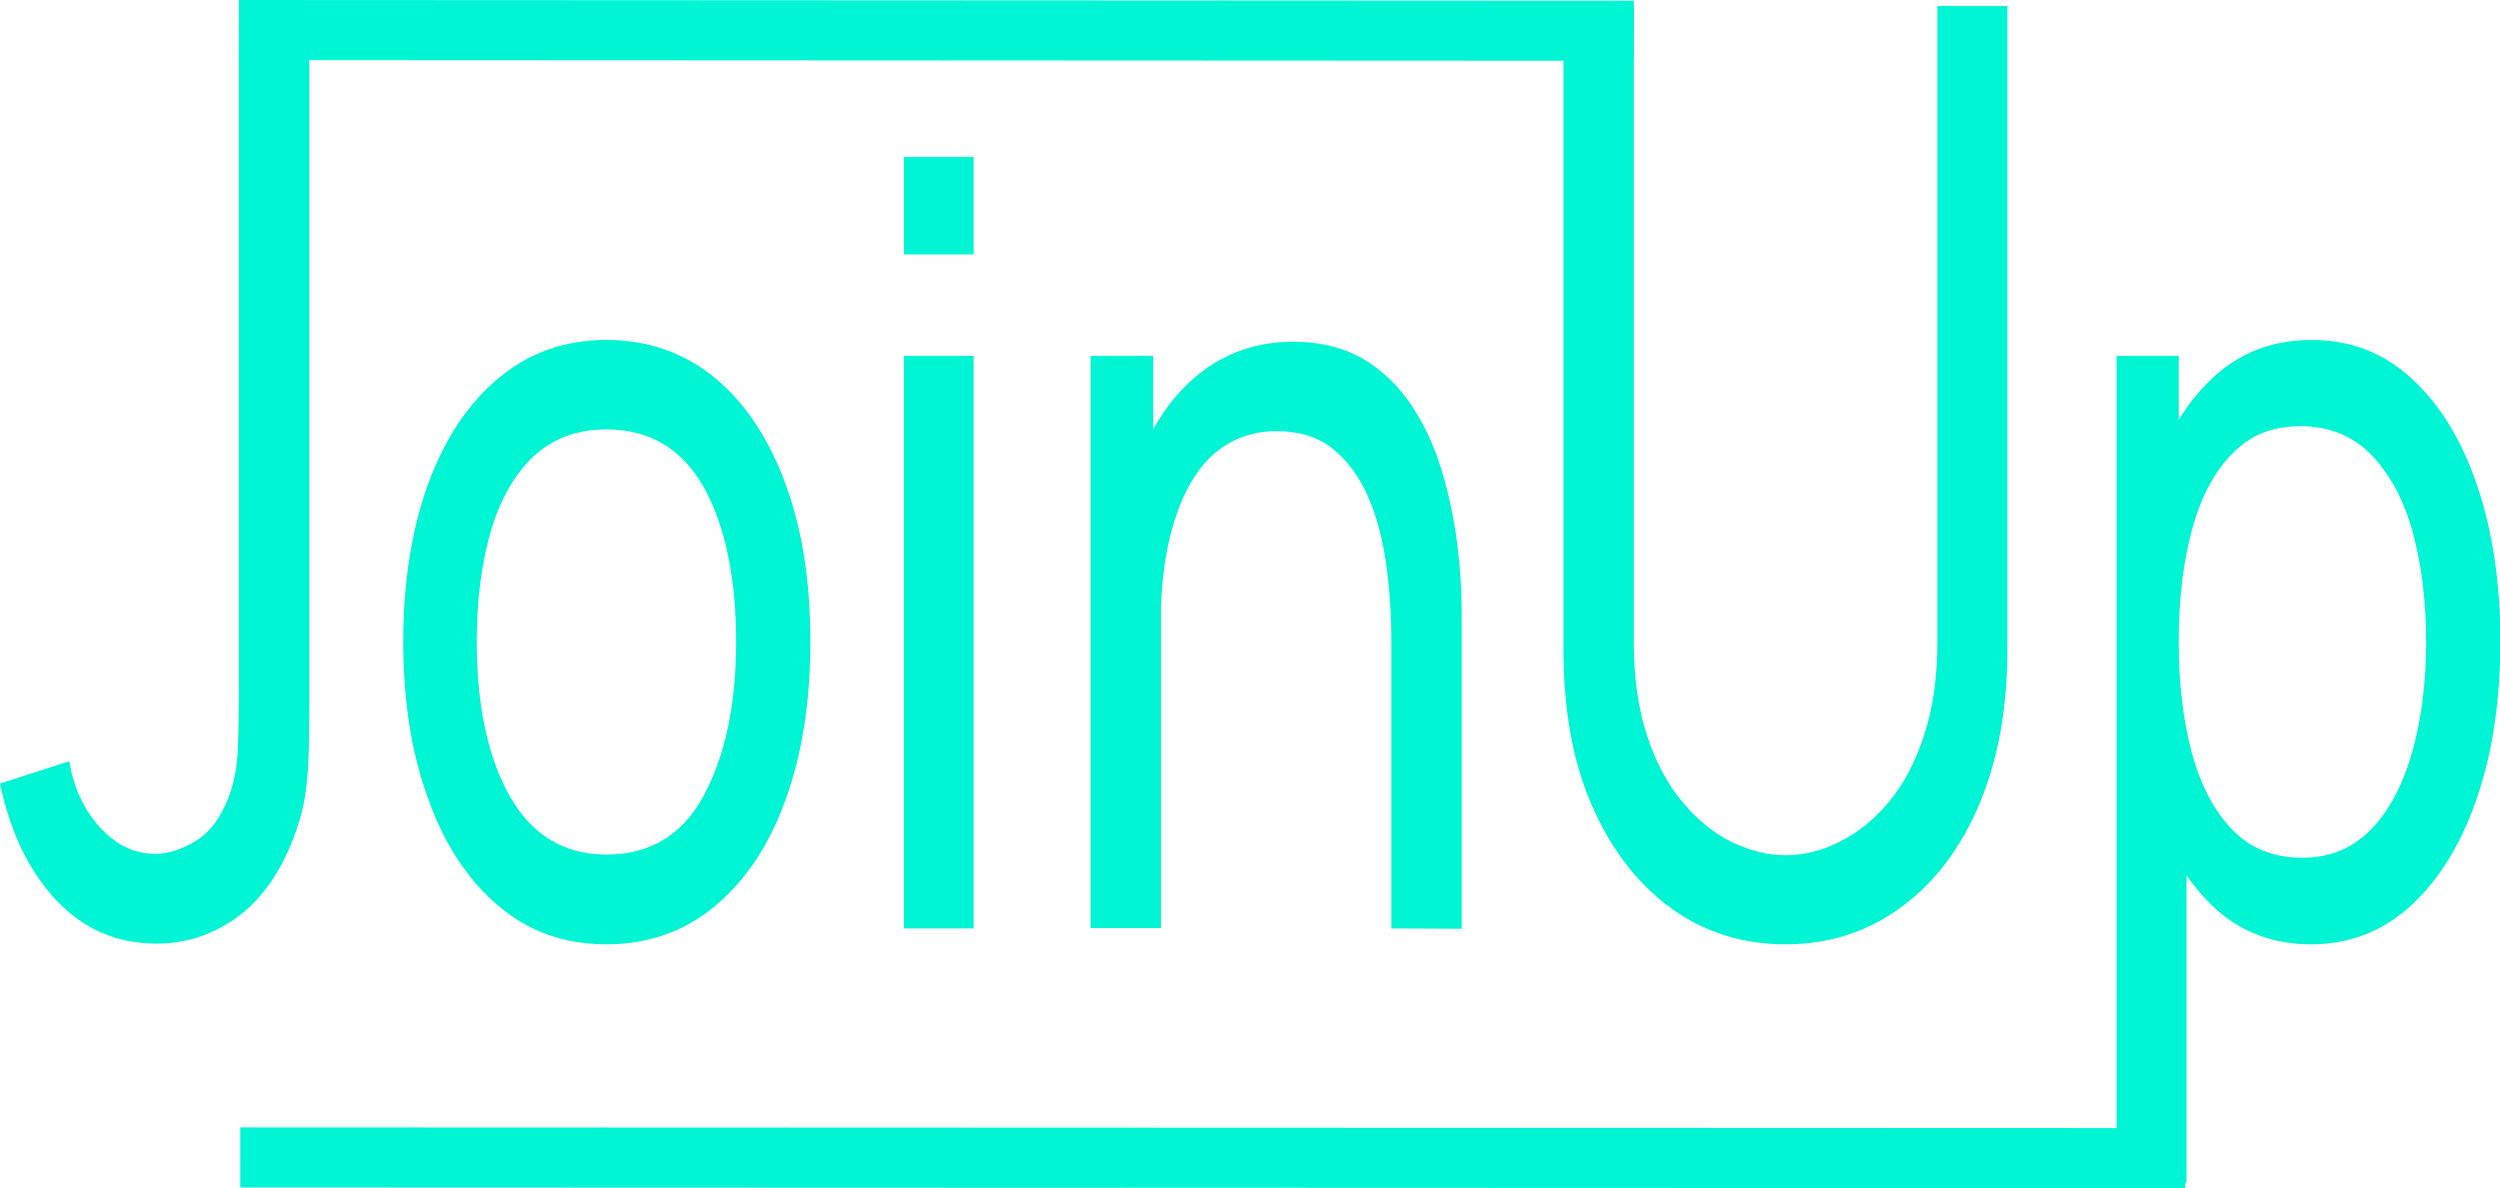 <?xml version="1.0" encoding="utf-8"?>
<!-- Generator: Adobe Illustrator 27.5.0, SVG Export Plug-In . SVG Version: 6.00 Build 0)  -->
<svg version="1.1" id="Layer_1" xmlns="http://www.w3.org/2000/svg" xmlns:xlink="http://www.w3.org/1999/xlink" x="0px" y="0px"
	 viewBox="0 0 707.4 336.2" style="enable-background:new 0 0 707.4 336.2;" xml:space="preserve">
<style type="text/css">
	.st0{fill:#00F5D4;}
	.st1{fill:#00F5D4;stroke:#00F5D4;stroke-width:17;stroke-miterlimit:10;}
</style>
<path class="st0" d="M44.2,267c-11.1,0-20.6-4.1-28.3-12.3S2.9,235.5,0,221.7l19.6-6.3c1.2,7.3,4,13.5,8.6,18.6s9.8,7.6,15.7,7.6
	c3.8,0,7.7-1.3,11.7-3.8s7-6.7,9.2-12.5c1.5-4,2.3-8.4,2.5-13.3c0.2-4.9,0.3-10.6,0.3-17.2V11.4c0-5.5,1-9.9,6.5-9.9h3.5
	c5.5,0,9.9,4.5,9.9,9.9v183.4c0,6.2,0,11.8-0.1,16.6s-0.4,9.6-1.1,14s-2.1,9-4,13.6c-4,9.5-9.3,16.5-16,21.1S52.3,267,44.2,267
	L44.2,267z"/>
<path class="st0" d="M171.6,267.2c-11.9,0-22.1-3.6-30.7-11c-8.6-7.3-15.2-17.4-19.8-30.3c-4.7-12.9-7-27.7-7-44.4
	s2.4-31.9,7.1-44.7s11.4-22.8,20-29.9c8.6-7.2,18.8-10.7,30.4-10.7s22.2,3.6,30.9,10.9s15.2,17.3,19.9,30.2s6.9,27.6,6.9,44.3
	s-2.3,31.8-7,44.6c-4.6,12.9-11.3,22.9-19.9,30.1S183.5,267.2,171.6,267.2L171.6,267.2z M171.6,241.8c12.4,0,21.6-5.6,27.6-16.8
	c6-11.2,9.1-25.7,9.1-43.5s-3.1-32.9-9.2-43.7c-6.1-10.8-15.3-16.3-27.5-16.3c-8.3,0-15.2,2.6-20.6,7.6c-5.4,5.1-9.4,12.1-12.1,21.1
	c-2.6,9-4,19.4-4,31.2c0,18.2,3.1,32.8,9.3,43.8C150.5,236.3,159.6,241.8,171.6,241.8L171.6,241.8z"/>
<path class="st0" d="M255.8,72V44.4h19.7V72H255.8z M255.8,262.7v-162h19.7v162H255.8z"/>
<path class="st0" d="M308.6,262.7v-162h17.7V144h2.2v118.6H308.6z M393.7,262.7v-81.1c0-7.7-0.5-15.1-1.5-22.2
	c-1-7.1-2.7-13.5-5.2-19.1s-5.8-10.1-10-13.4c-4.2-3.3-9.4-4.9-15.8-4.9c-4.9,0-9.4,1.1-13.4,3.4c-4,2.2-7.5,5.7-10.3,10.3
	c-2.9,4.6-5.1,10.4-6.7,17.3c-1.6,6.9-2.4,15.1-2.4,24.5l-12.9-5.4c0-15.7,2.1-29.2,6.2-40.4s10-19.9,17.6-25.9
	c7.6-6.1,16.5-9.1,26.7-9.1c7.7,0,14.3,1.7,19.8,4.9c5.5,3.3,10,7.7,13.6,13.1c3.6,5.4,6.5,11.6,8.5,18.3c2.1,6.8,3.5,13.6,4.4,20.6
	s1.3,13.5,1.3,19.7v89.5L393.7,262.7L393.7,262.7z"/>
<path class="st0" d="M505.2,267.2c-12.3,0-23.2-3.5-32.6-10.4s-16.8-16.6-22.2-29c-5.4-12.4-8-27.1-8-43.9V1.8l19.9-0.1v180
	c0,10.2,1.3,19.1,3.8,26.6c2.5,7.6,5.9,13.8,10.1,18.8c4.2,5,8.8,8.7,13.9,11.2c5,2.4,10.1,3.7,15.1,3.7s10.2-1.2,15.3-3.8
	c5.1-2.5,9.7-6.2,13.9-11.2s7.5-11.2,10-18.8c2.5-7.6,3.8-16.4,3.8-26.6V1.7H568v182.2c0,16.7-2.7,31.3-8,43.8
	c-5.3,12.5-12.7,22.2-22.2,29.1C528.4,263.7,517.5,267.2,505.2,267.2L505.2,267.2z"/>
<path class="st0" d="M598.9,334.7v-234h17.6v119.2h2.2v114.8H598.9L598.9,334.7z M653.9,267.2c-11.2,0-20.7-3.8-28.3-11.3
	c-7.7-7.6-13.5-17.8-17.4-30.8c-4-12.9-5.9-27.5-5.9-43.6s2-30.9,5.9-43.8c3.9-12.9,9.8-23.1,17.5-30.4c7.7-7.4,17.2-11.1,28.4-11.1
	s20.6,3.7,28.6,11.2c8,7.4,14.1,17.6,18.4,30.5c4.3,12.9,6.4,27.4,6.4,43.6s-2.1,30.8-6.4,43.6c-4.3,12.9-10.4,23.1-18.4,30.7
	C674.6,263.4,665,267.2,653.9,267.2z M651.4,242.7c7.9,0,14.4-2.7,19.6-8.1c5.2-5.4,9-12.7,11.6-22c2.6-9.2,3.9-19.6,3.9-31.1
	s-1.3-21.7-3.8-30.9c-2.5-9.2-6.5-16.5-11.7-21.9c-5.3-5.4-12-8.1-20.1-8.1s-14.2,2.6-19.2,7.7c-5.1,5.1-8.9,12.3-11.4,21.4
	c-2.5,9.1-3.8,19.7-3.8,31.7s1.2,22.3,3.7,31.6c2.5,9.2,6.3,16.5,11.5,21.8C636.8,240.1,643.4,242.7,651.4,242.7L651.4,242.7z"/>
<line class="st1" x1="67.6" y1="8.5" x2="462.3" y2="8.7"/>
<line class="st1" x1="68" y1="327.5" x2="618.3" y2="327.7"/>
</svg>
